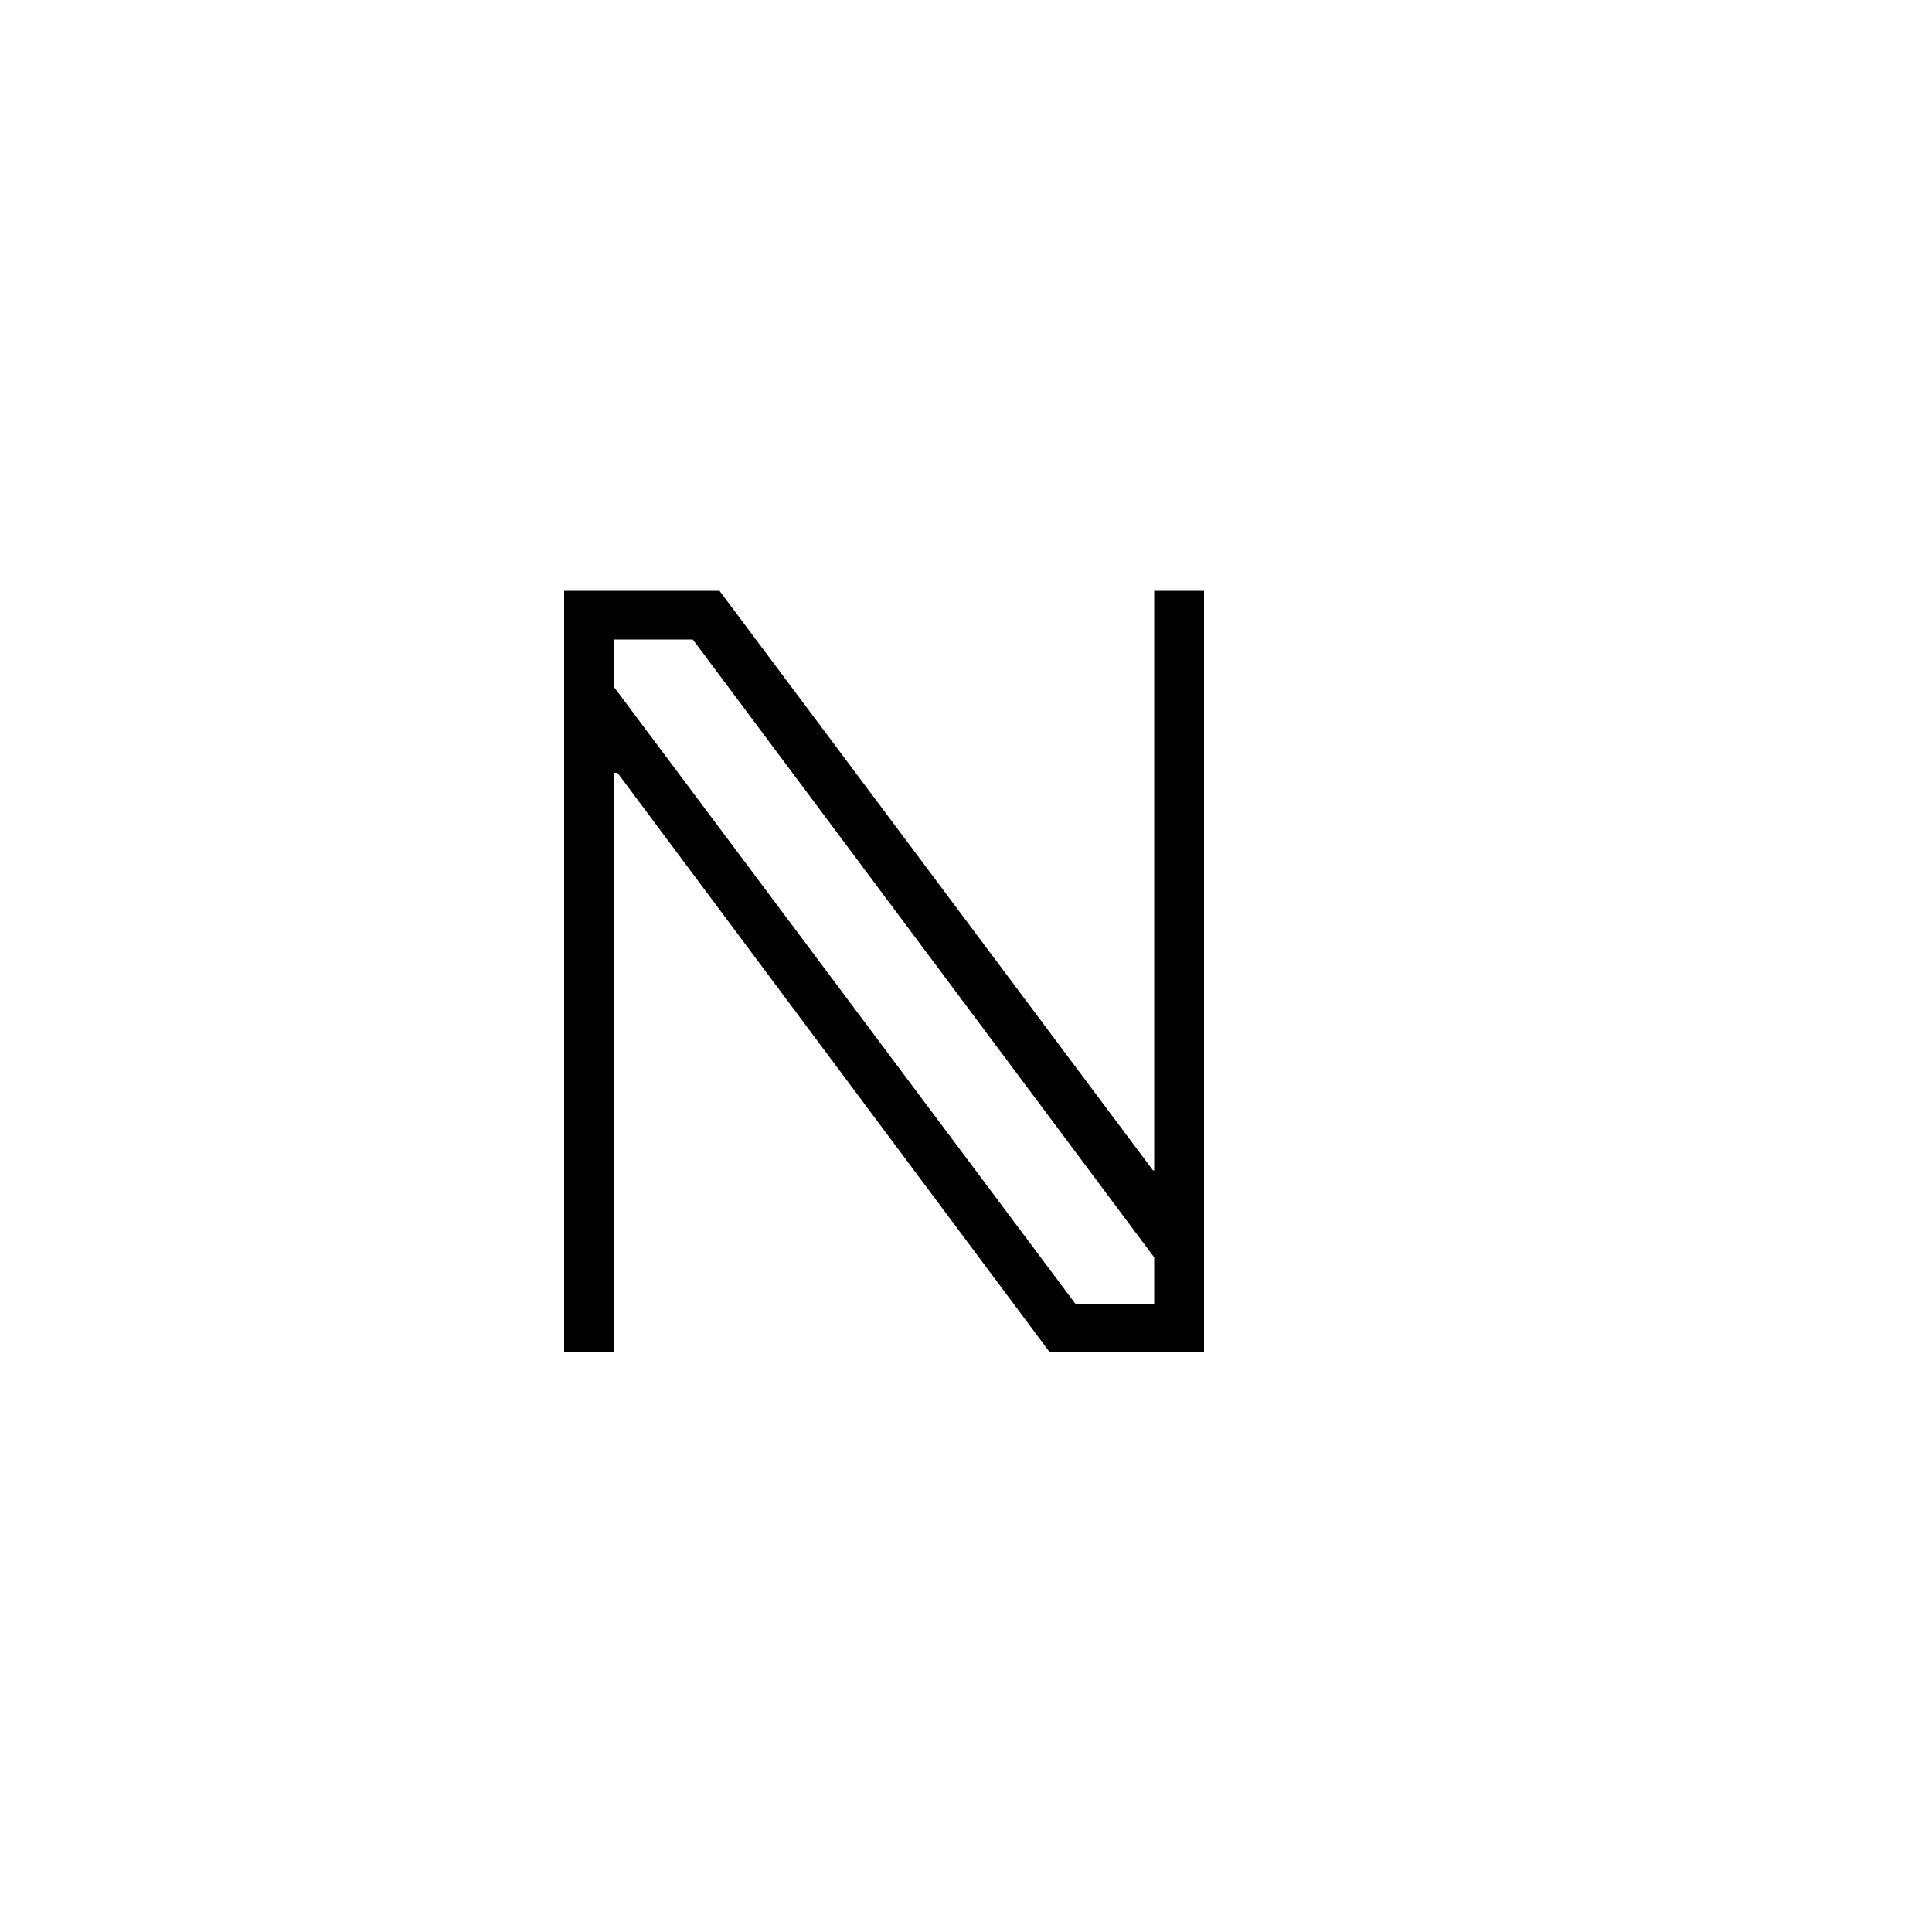 <svg xmlns="http://www.w3.org/2000/svg" viewBox="0 0 100 100">
        <path d="M59.74 30.58L59.74 60.58L59.68 60.58L37.24 30.58L29.20 30.58L29.20 70L31.78 70L31.78 40L31.96 40L54.34 70L62.32 70L62.32 30.58ZM31.78 35.56L31.78 33.10L35.86 33.10L59.74 65.08L59.74 67.48L55.66 67.48Z" />
    </svg>